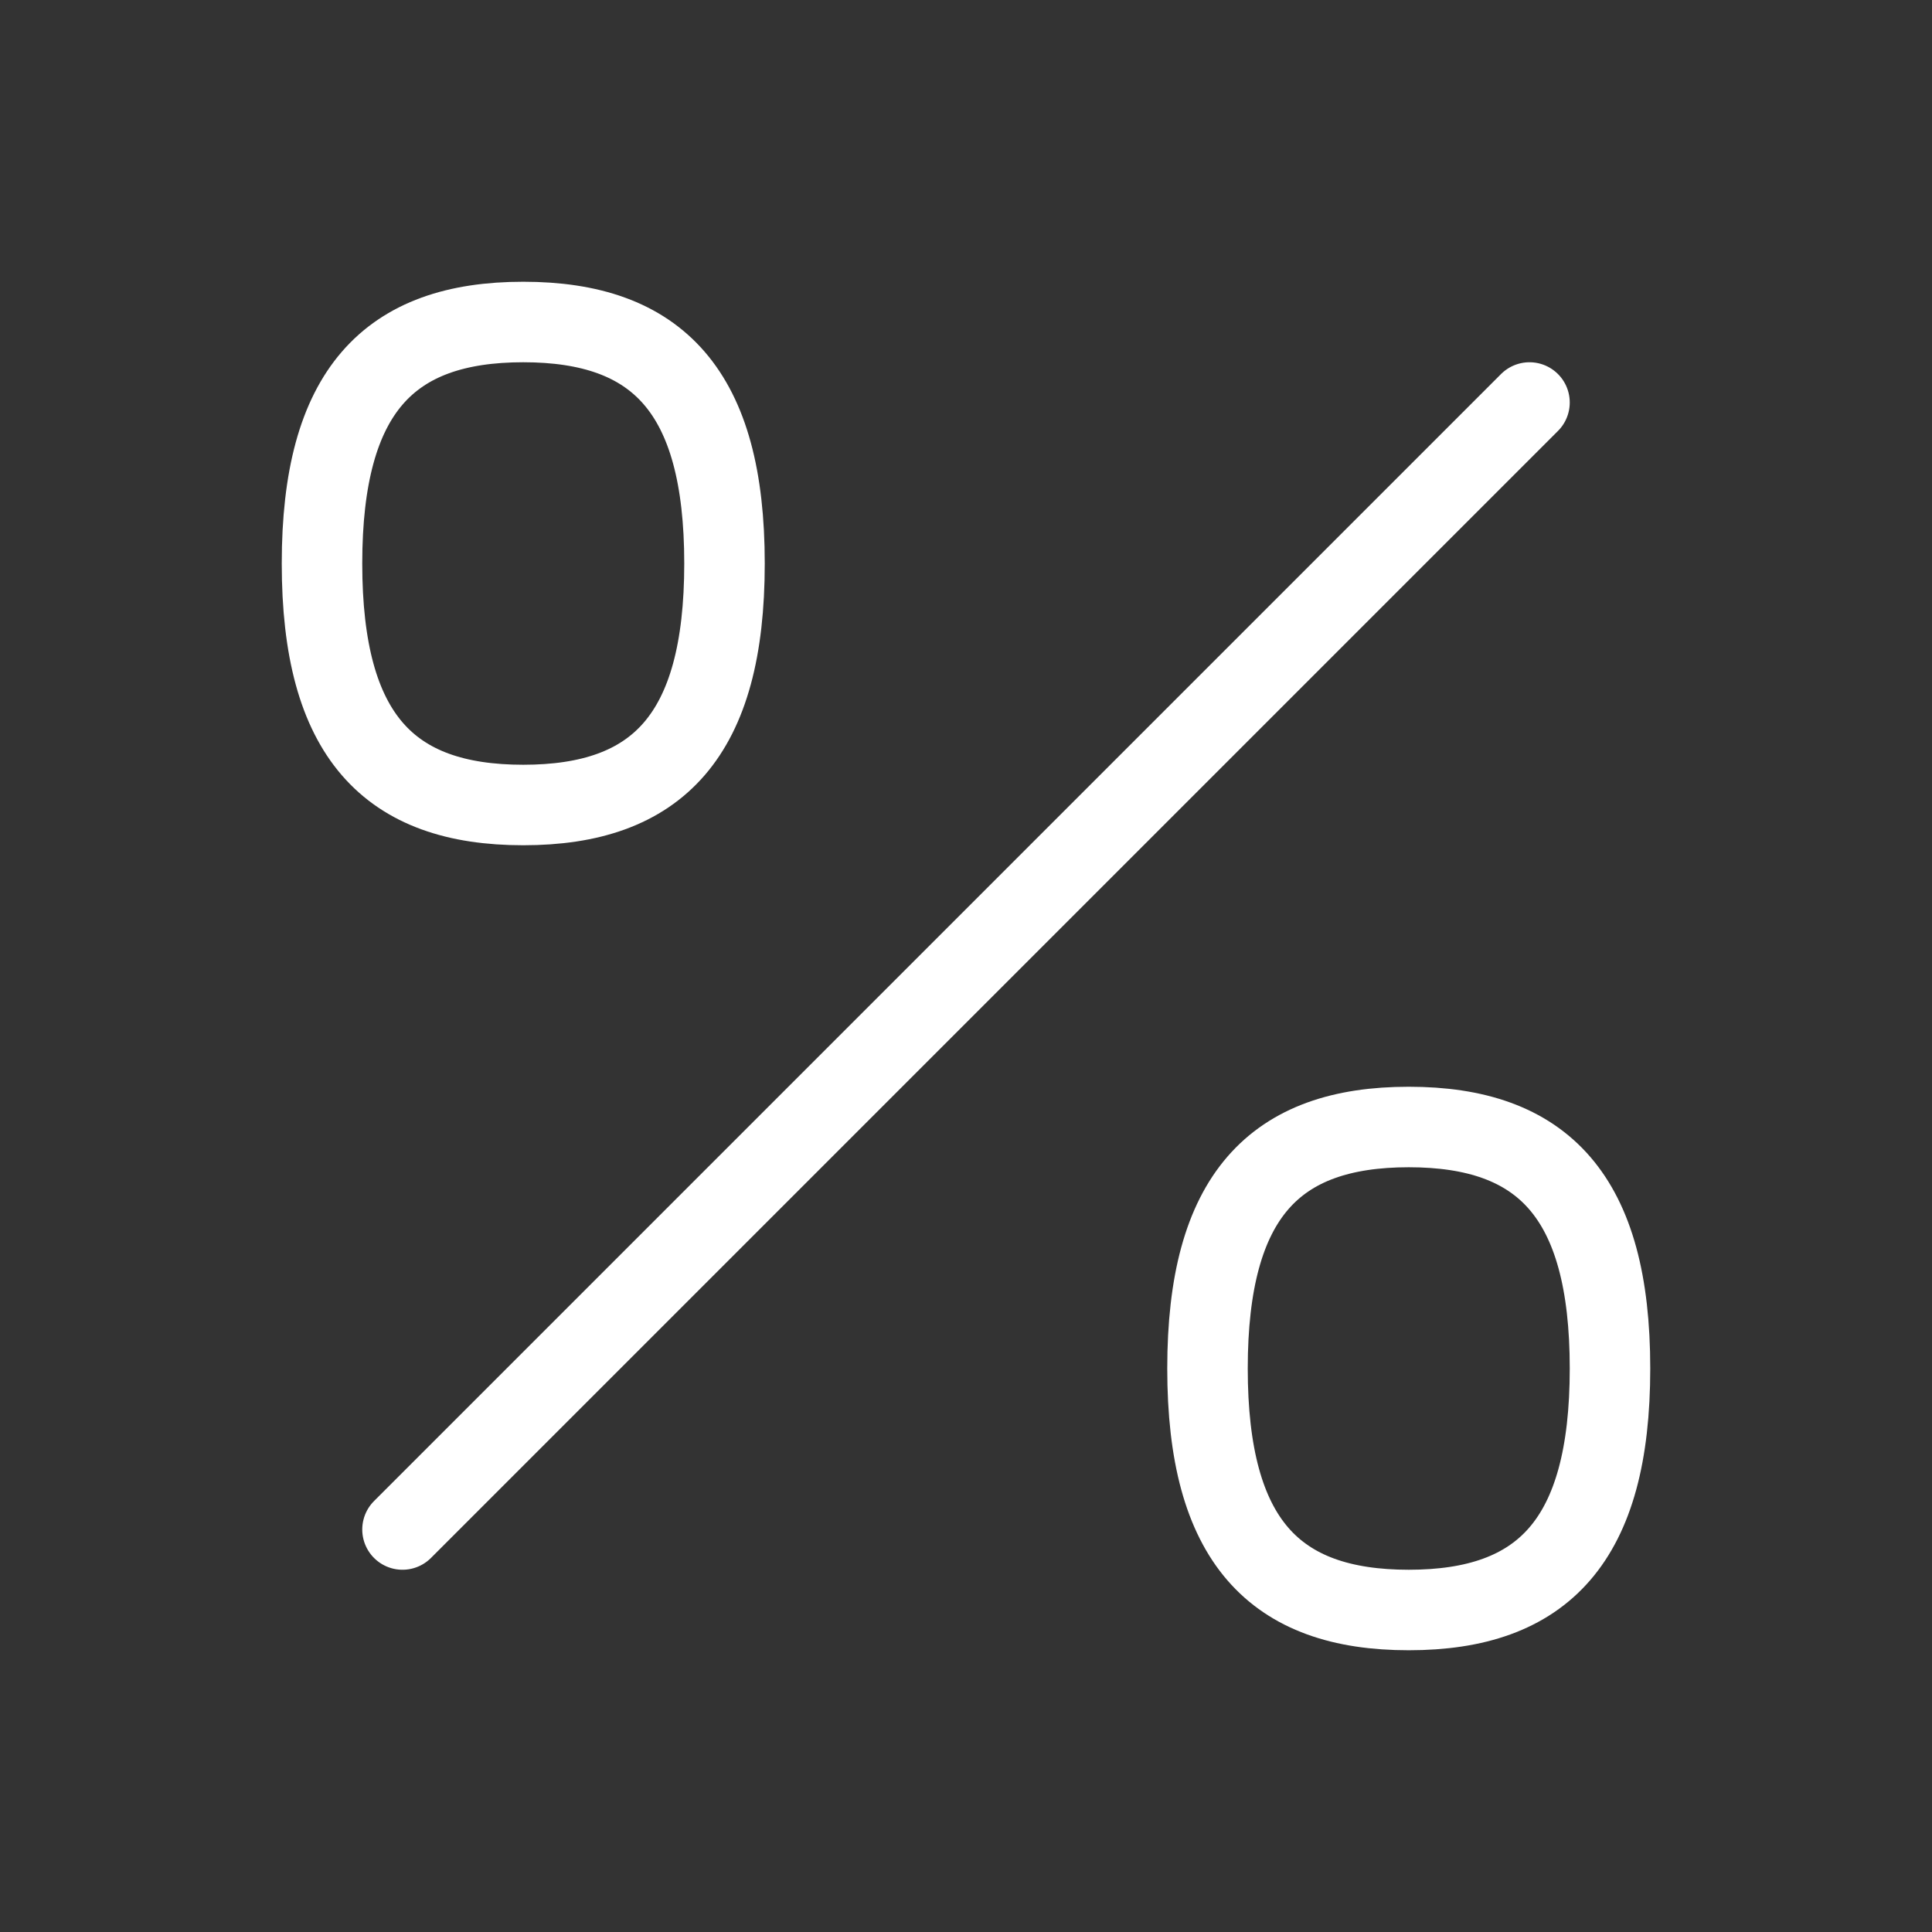 <svg width="24" height="24" viewBox="0 0 24 24" fill="none" xmlns="http://www.w3.org/2000/svg">
<rect x="0" y="0" width="24" height="24" fill="#333333" stroke="none"/>
<g id="percent">
<path id="Icon" d="M19 5L5 19M17.5 20C19.167 20 20 19.143 20 17C20 14.857 19.167 14 17.5 14C15.833 14 15 14.857 15 17C15 19.143 15.833 20 17.5 20ZM6.5 10C8.167 10 9 9.143 9 7C9 4.857 8.167 4 6.5 4C4.833 4 4 4.857 4 7C4 9.143 4.833 10 6.5 10Z" stroke="white" stroke-linecap="round" stroke-linejoin="round"/>
</g>
</svg>
